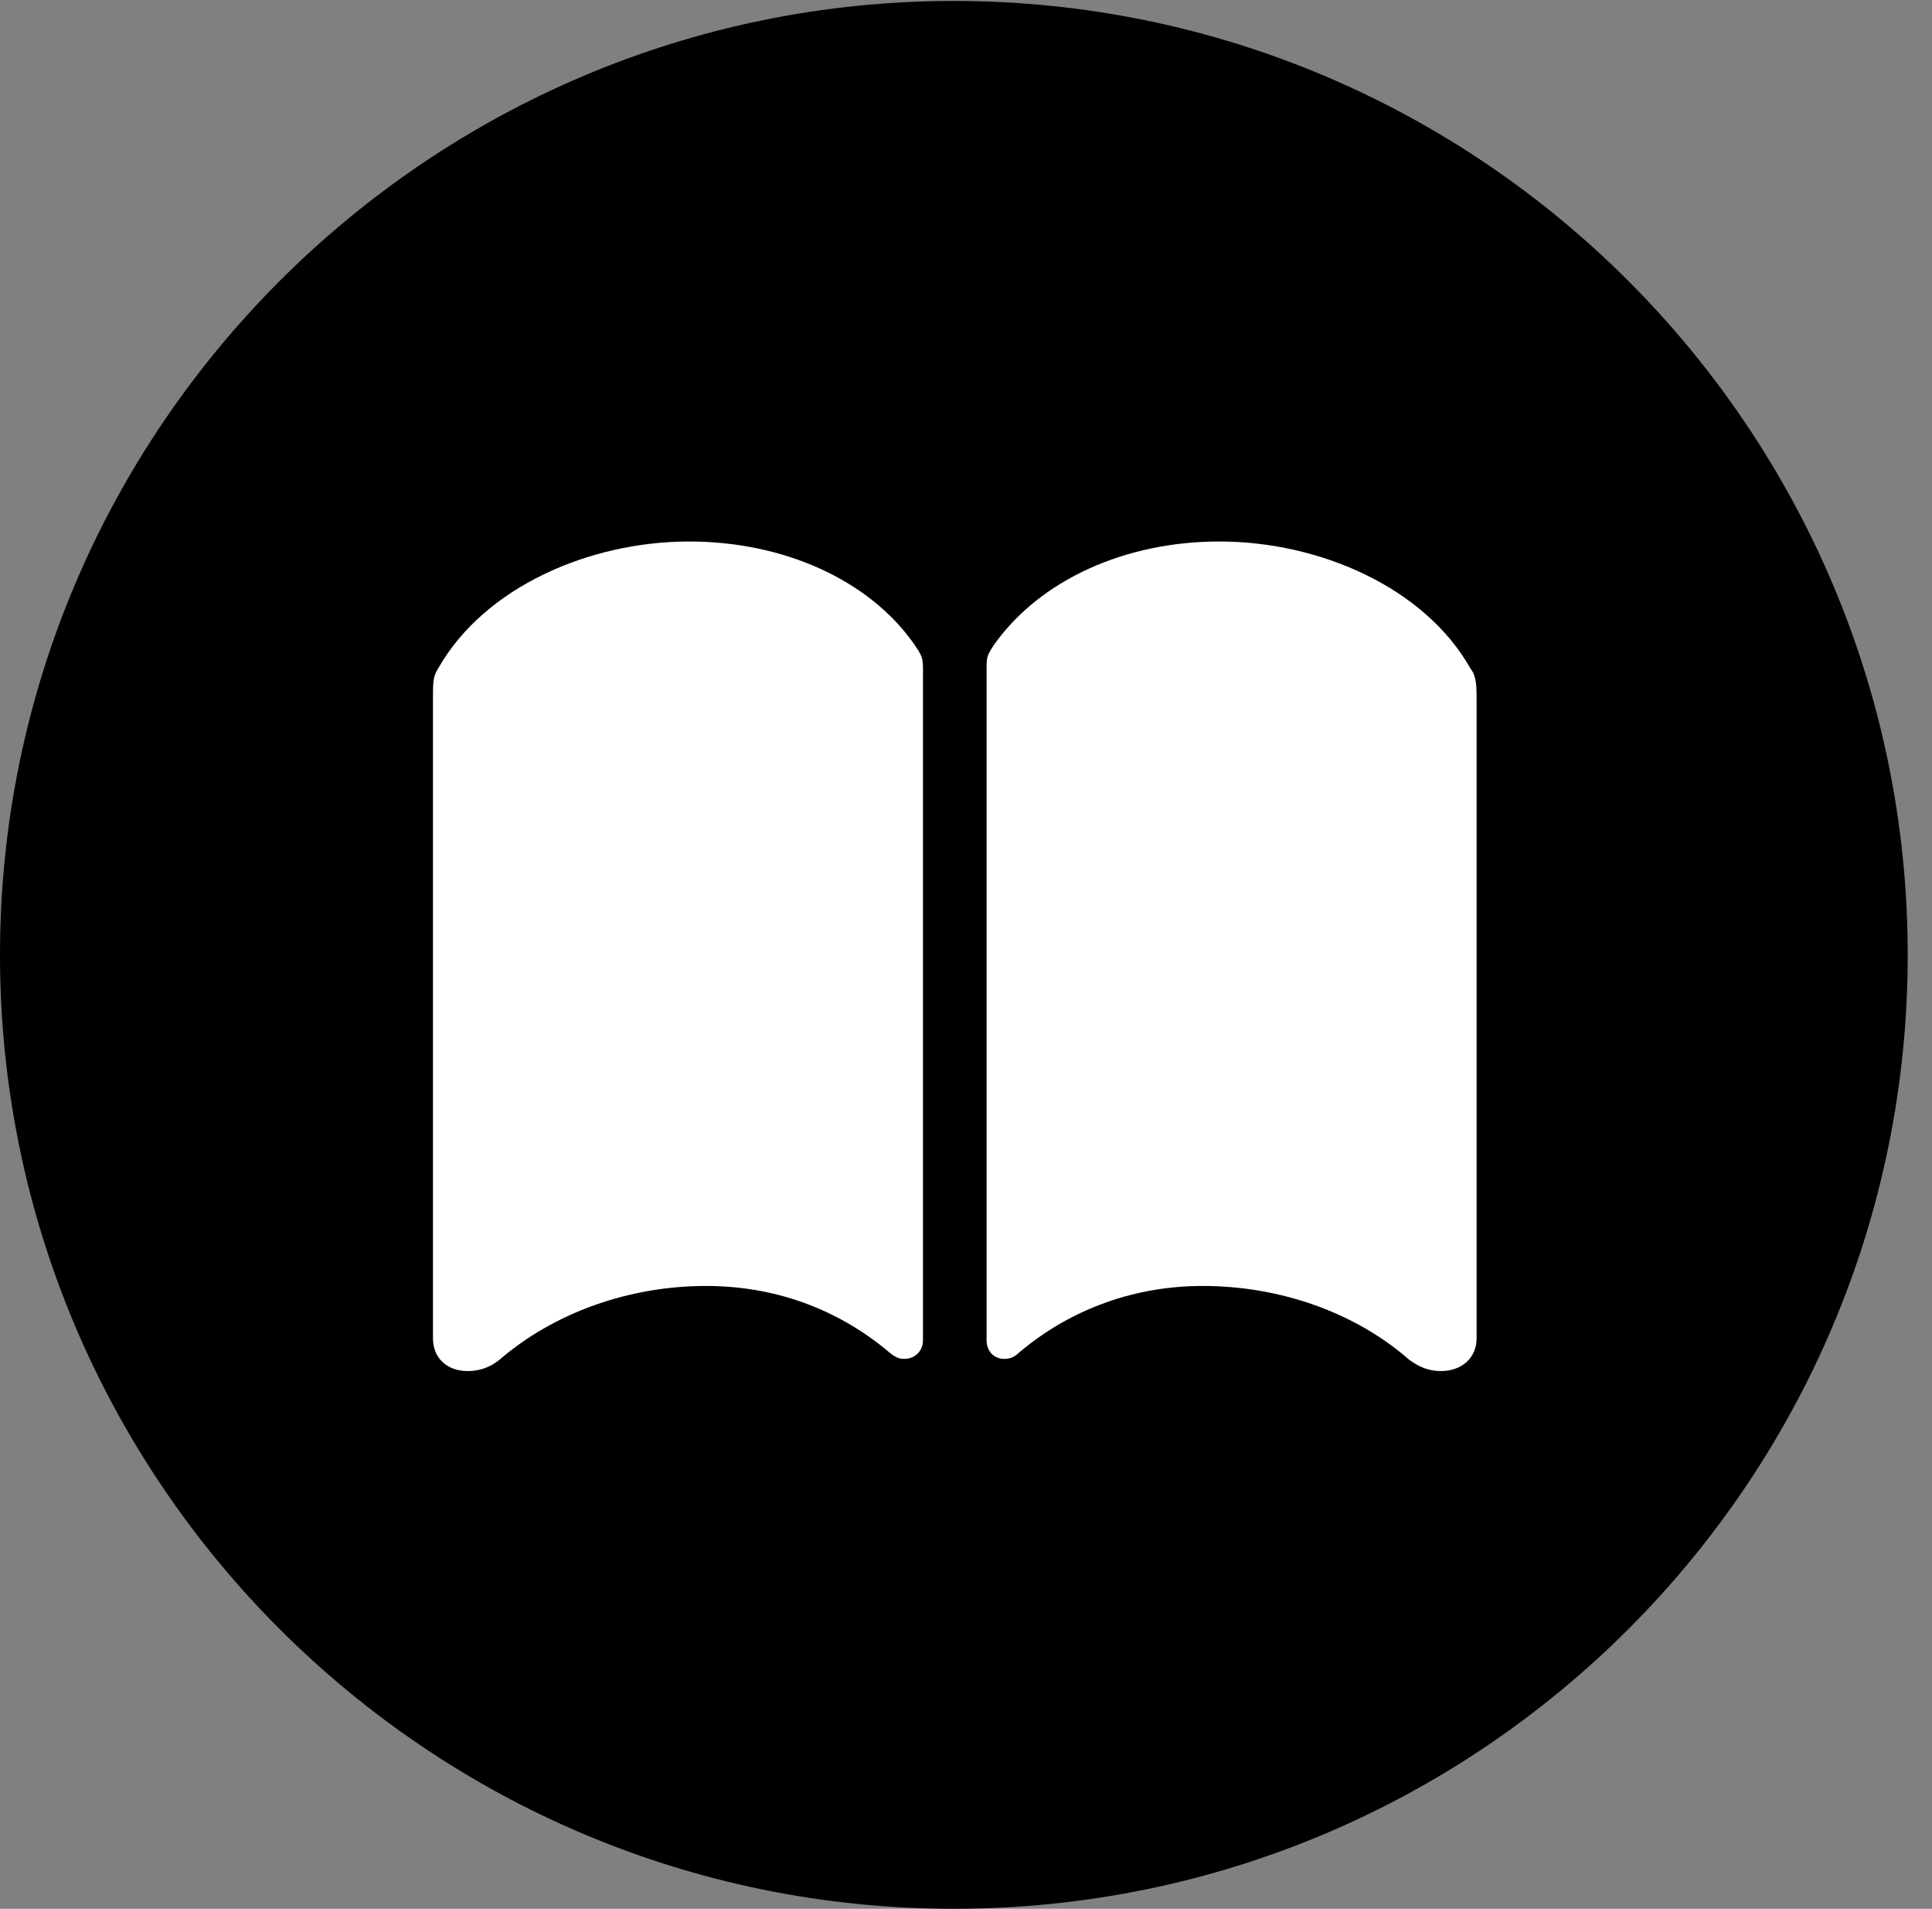 <svg version="1.1" xmlns="http://www.w3.org/2000/svg" xmlns:xlink="http://www.w3.org/1999/xlink" viewBox="0 0 28.246 27.904">
 <rect x="0" y="0" width="28.246" height="27.904" fill="#808080" stroke="none"/>
 <g>
  
  <path d="M13.945 27.904C21.643 27.904 27.891 21.656 27.891 13.959C27.891 6.275 21.643 0.014 13.945 0.014C6.262 0.014 0 6.275 0 13.959C0 21.656 6.262 27.904 13.945 27.904Z" style="fill:hsl(0 0 0/0.85)"></path>
  <path d="M10.076 7.916C11.457 7.916 12.701 8.477 13.357 9.406C13.48 9.584 13.494 9.611 13.494 9.789L13.494 19.592C13.494 19.756 13.371 19.865 13.221 19.865C13.139 19.865 13.084 19.838 13.002 19.77C12.223 19.113 11.293 18.799 10.322 18.799C9.188 18.799 8.094 19.195 7.301 19.879C7.164 19.988 7.014 20.043 6.836 20.043C6.535 20.043 6.33 19.852 6.33 19.564L6.33 10.213C6.33 9.967 6.33 9.885 6.412 9.762C7.082 8.586 8.613 7.916 10.076 7.916ZM17.828 7.916C19.291 7.916 20.822 8.586 21.492 9.762C21.574 9.871 21.588 9.967 21.588 10.213L21.588 19.564C21.588 19.852 21.369 20.043 21.068 20.043C20.891 20.043 20.754 19.988 20.604 19.879C19.824 19.195 18.73 18.799 17.582 18.799C16.625 18.799 15.682 19.113 14.902 19.77C14.834 19.838 14.766 19.865 14.684 19.865C14.533 19.865 14.424 19.756 14.424 19.592L14.424 9.789C14.424 9.611 14.424 9.584 14.547 9.406C15.217 8.477 16.447 7.916 17.828 7.916Z" style="fill:white"></path>
 </g>
</svg>